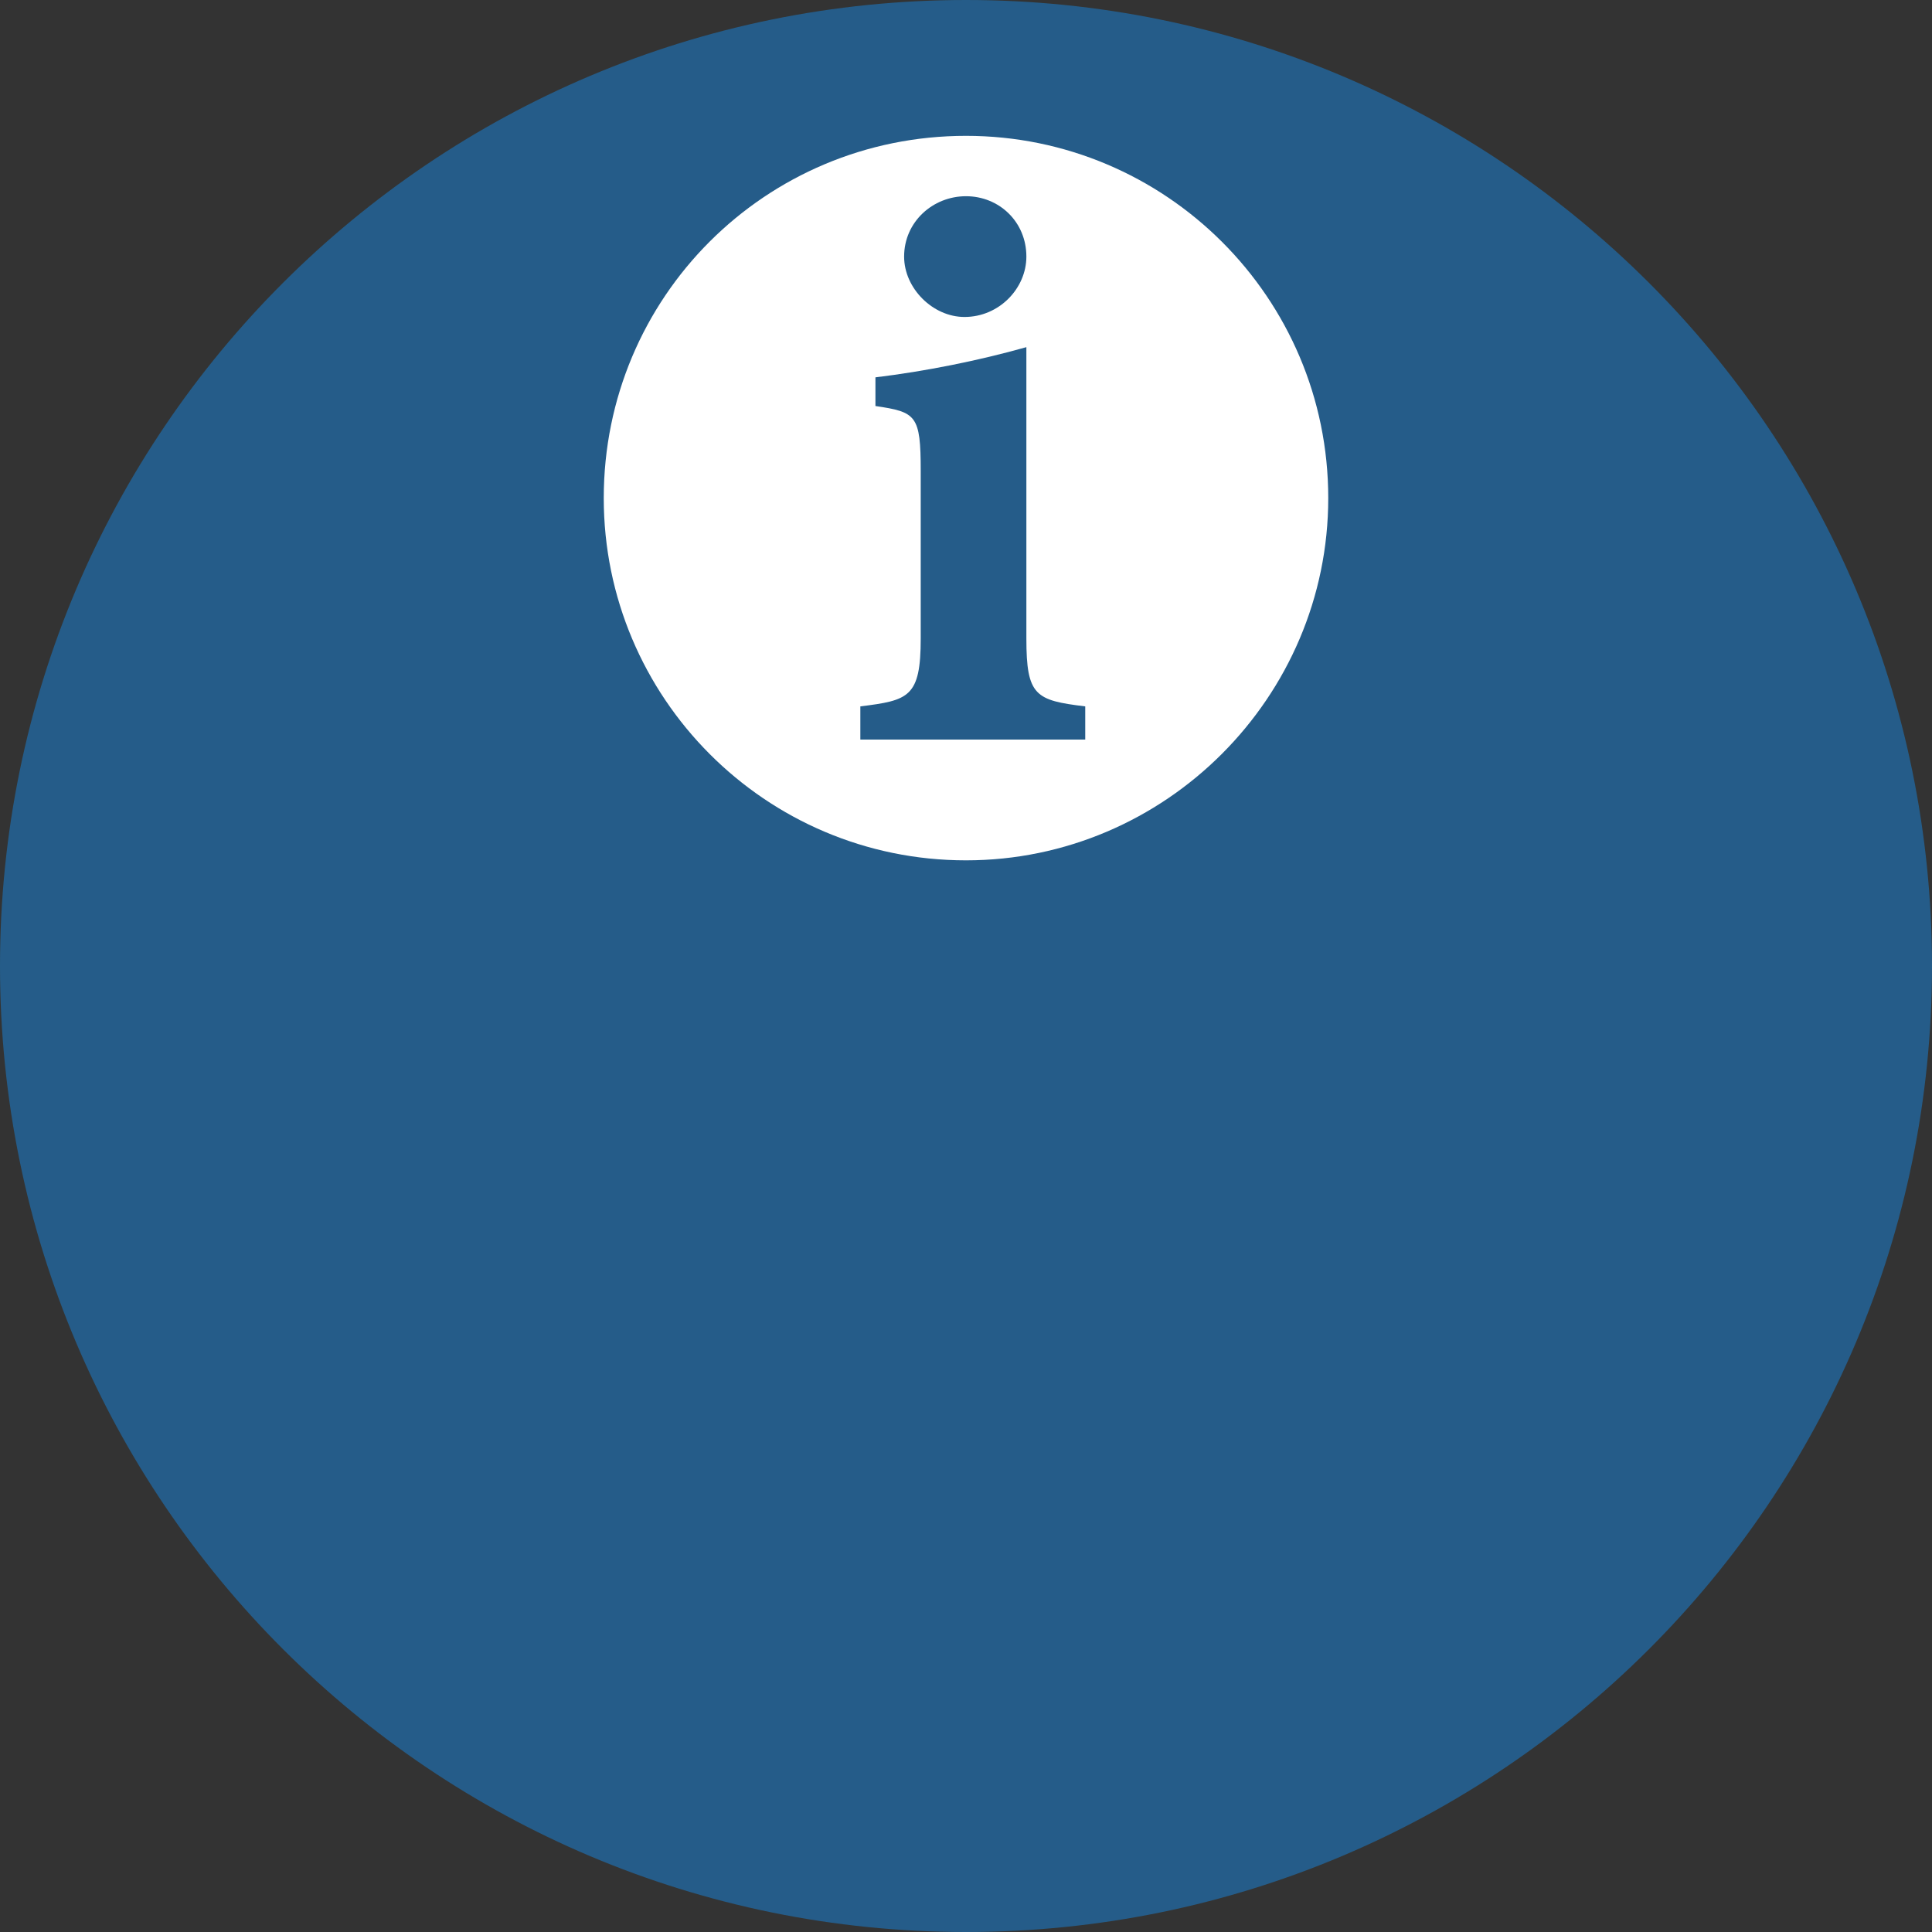 <svg version="1.1" id="Layer_1" xmlns="http://www.w3.org/2000/svg" xmlns:xlink="http://www.w3.org/1999/xlink" x="0px" y="0px"
	 width="256px" height="256px" viewBox="0 0 256 256" enable-background="new 0 0 256 256" xml:space="preserve">
<rect x="0" y="0" width="256" height="256" fill="#333333" stroke="none"/>
<g id="base" opacity="0.9">
	<path class="base" id="Color_Fill_16_copy_20" fill="#236192" d="M128,0c70.6,0,128,57.2,128,128s-57.4,128-128,128S0,198.8,0,128S57.4,0,128,0z
		"/>
</g>
<g id="i_1_">
	<path class="main" id="i" fill="#FFFFFF" d="M128,18c26.4,0,48,21.4,48,48c0,26.4-21.6,48-48,48c-26.6,0-48-21.6-48-48C80,39.4,101.4,18,128,18
		L128,18z M136,46c-6.4,1.8-13.4,3.2-20,4v3.8c5.4,0.8,6,1.2,6,8.6v22.2c0,7.8-1.6,8.2-8,9V98h29.8v-4.4c-6.6-0.8-7.8-1.4-7.8-9V46z
		 M128,26c-4.4,0-8.2,3.4-8.2,8c0,4.2,3.8,8,8,8c4.6,0,8.2-3.8,8.2-8C136,29.4,132.4,26,128,26z"/>
</g>
</svg>
